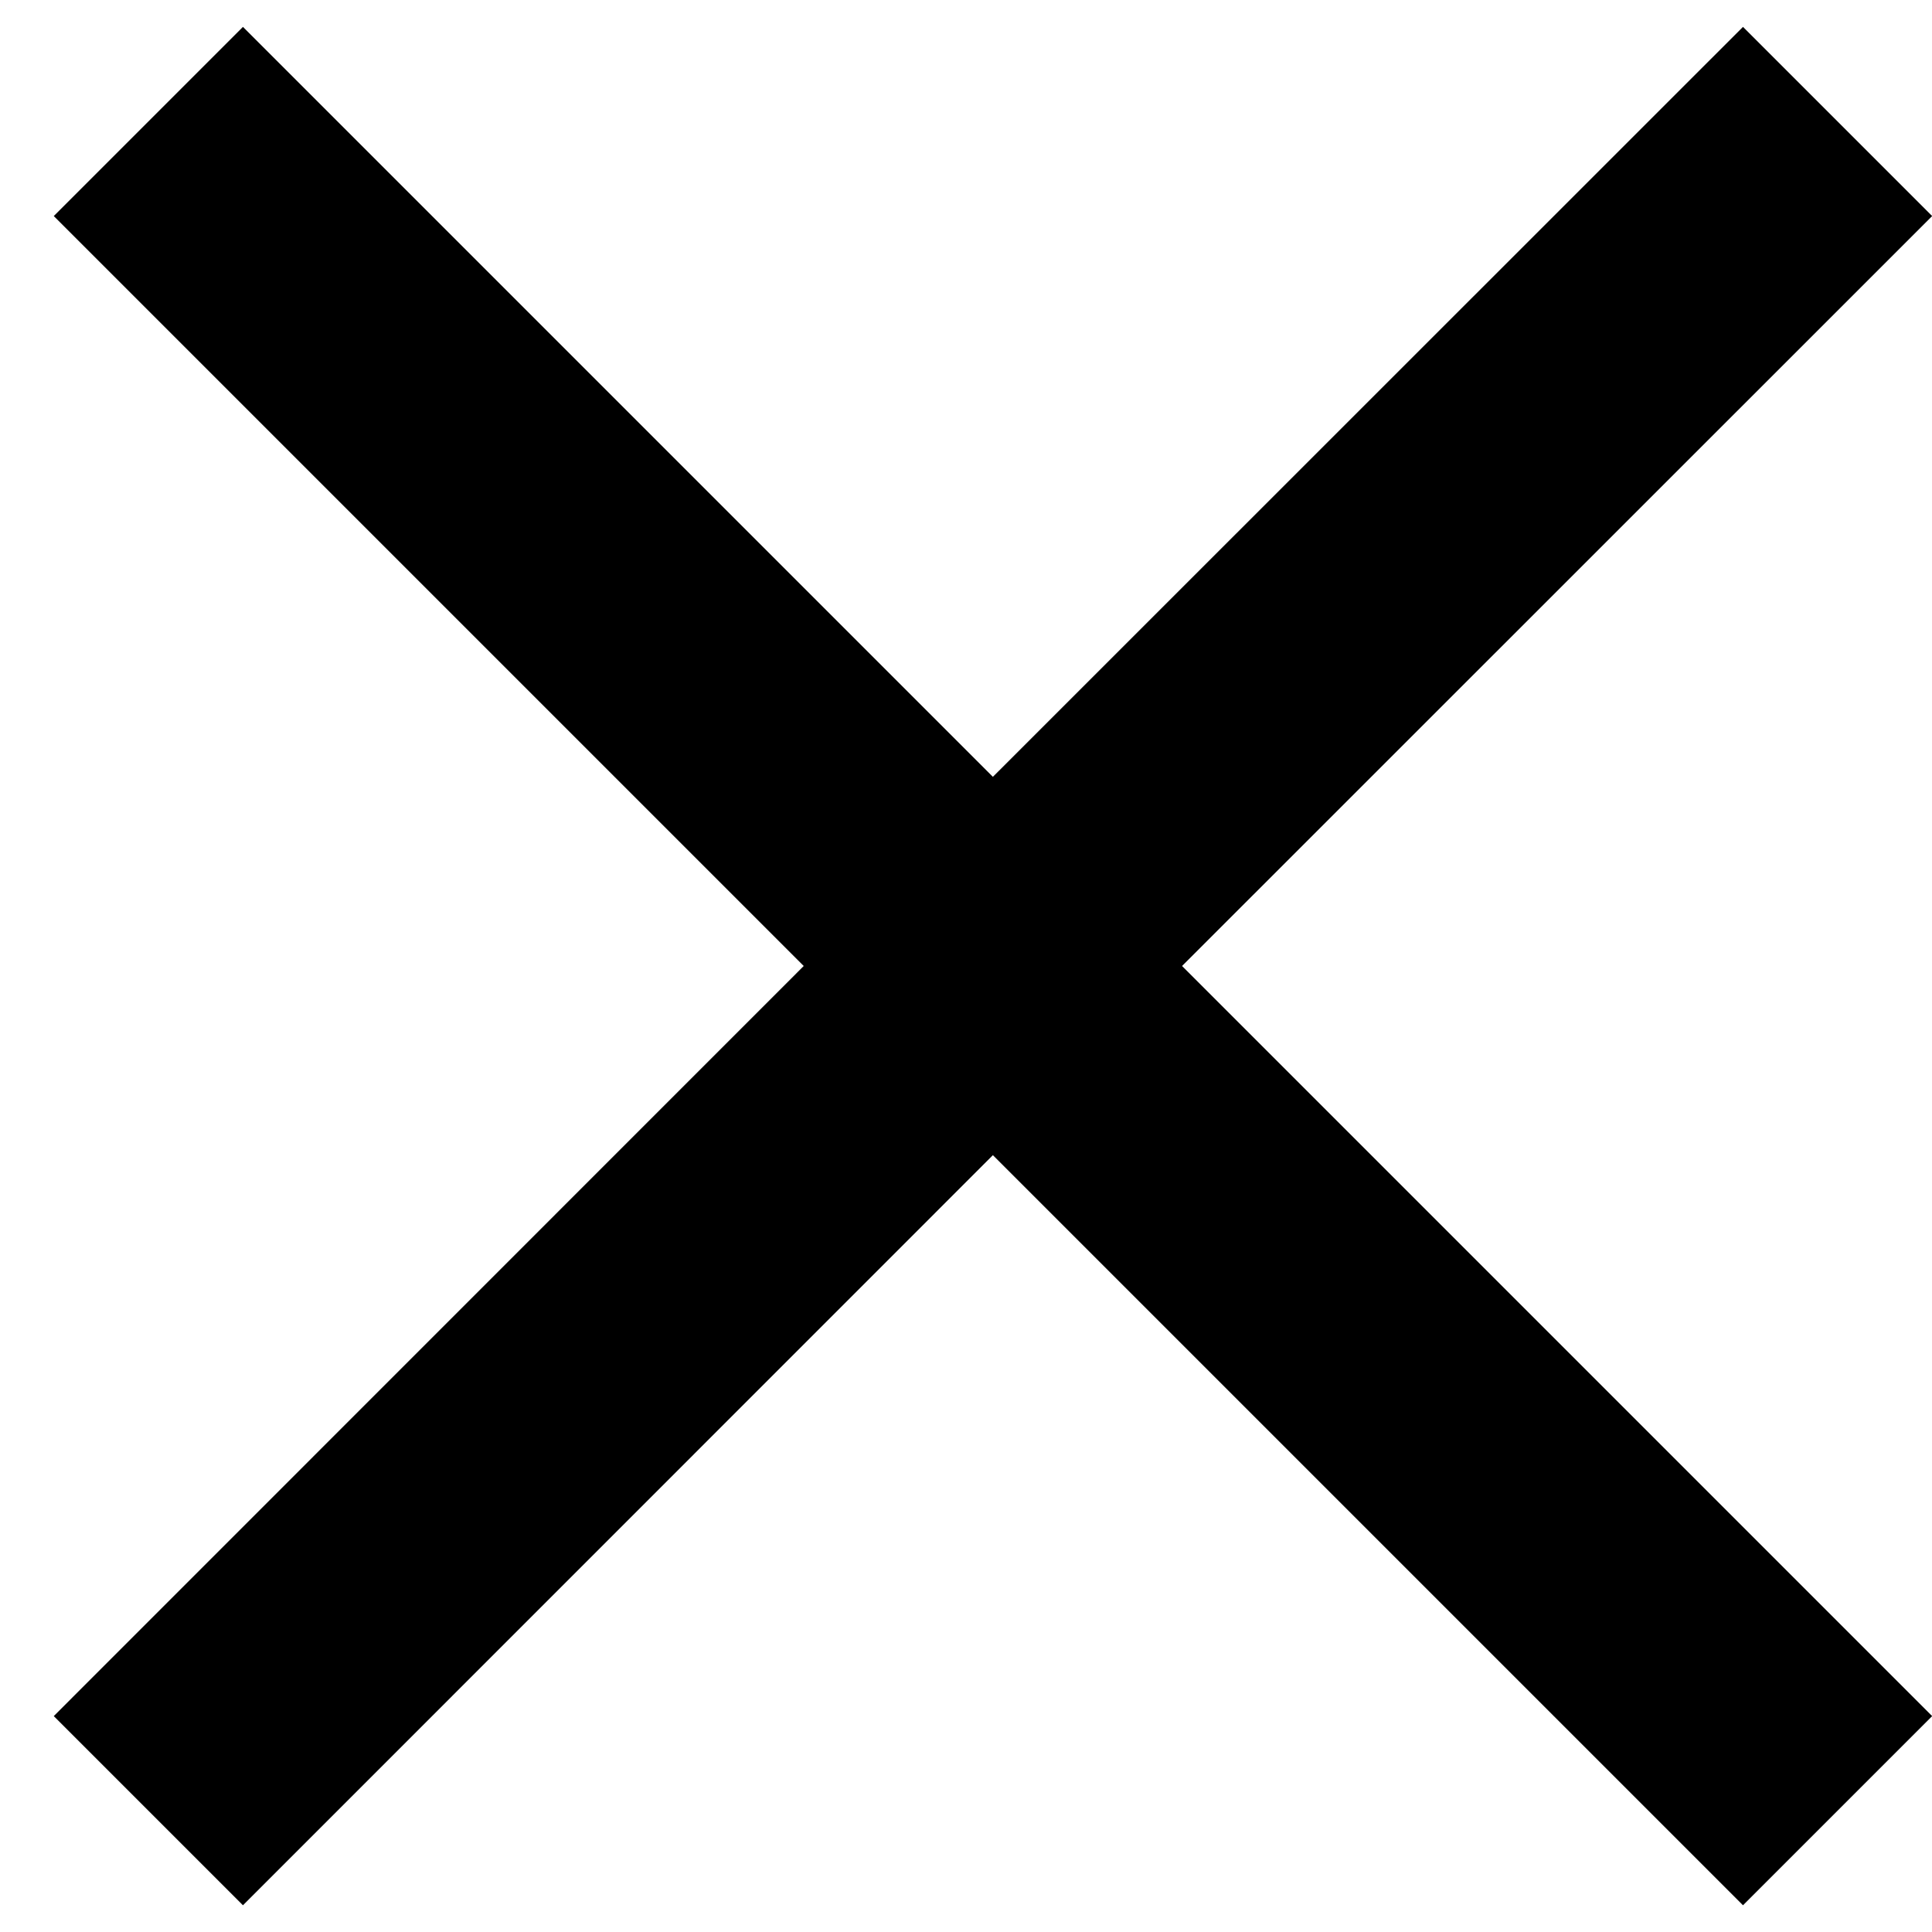 <svg width="12" height="12" viewBox="0 0 12 12" fill="none" xmlns="http://www.w3.org/2000/svg">
<path d="M12.001 1.342L10.826 0.167L6.167 4.825L1.509 0.167L0.334 1.342L4.992 6L0.334 10.659L1.509 11.834L6.167 7.175L10.826 11.834L12.001 10.659L7.342 6L12.001 1.342Z" fill="black"/>
</svg>
